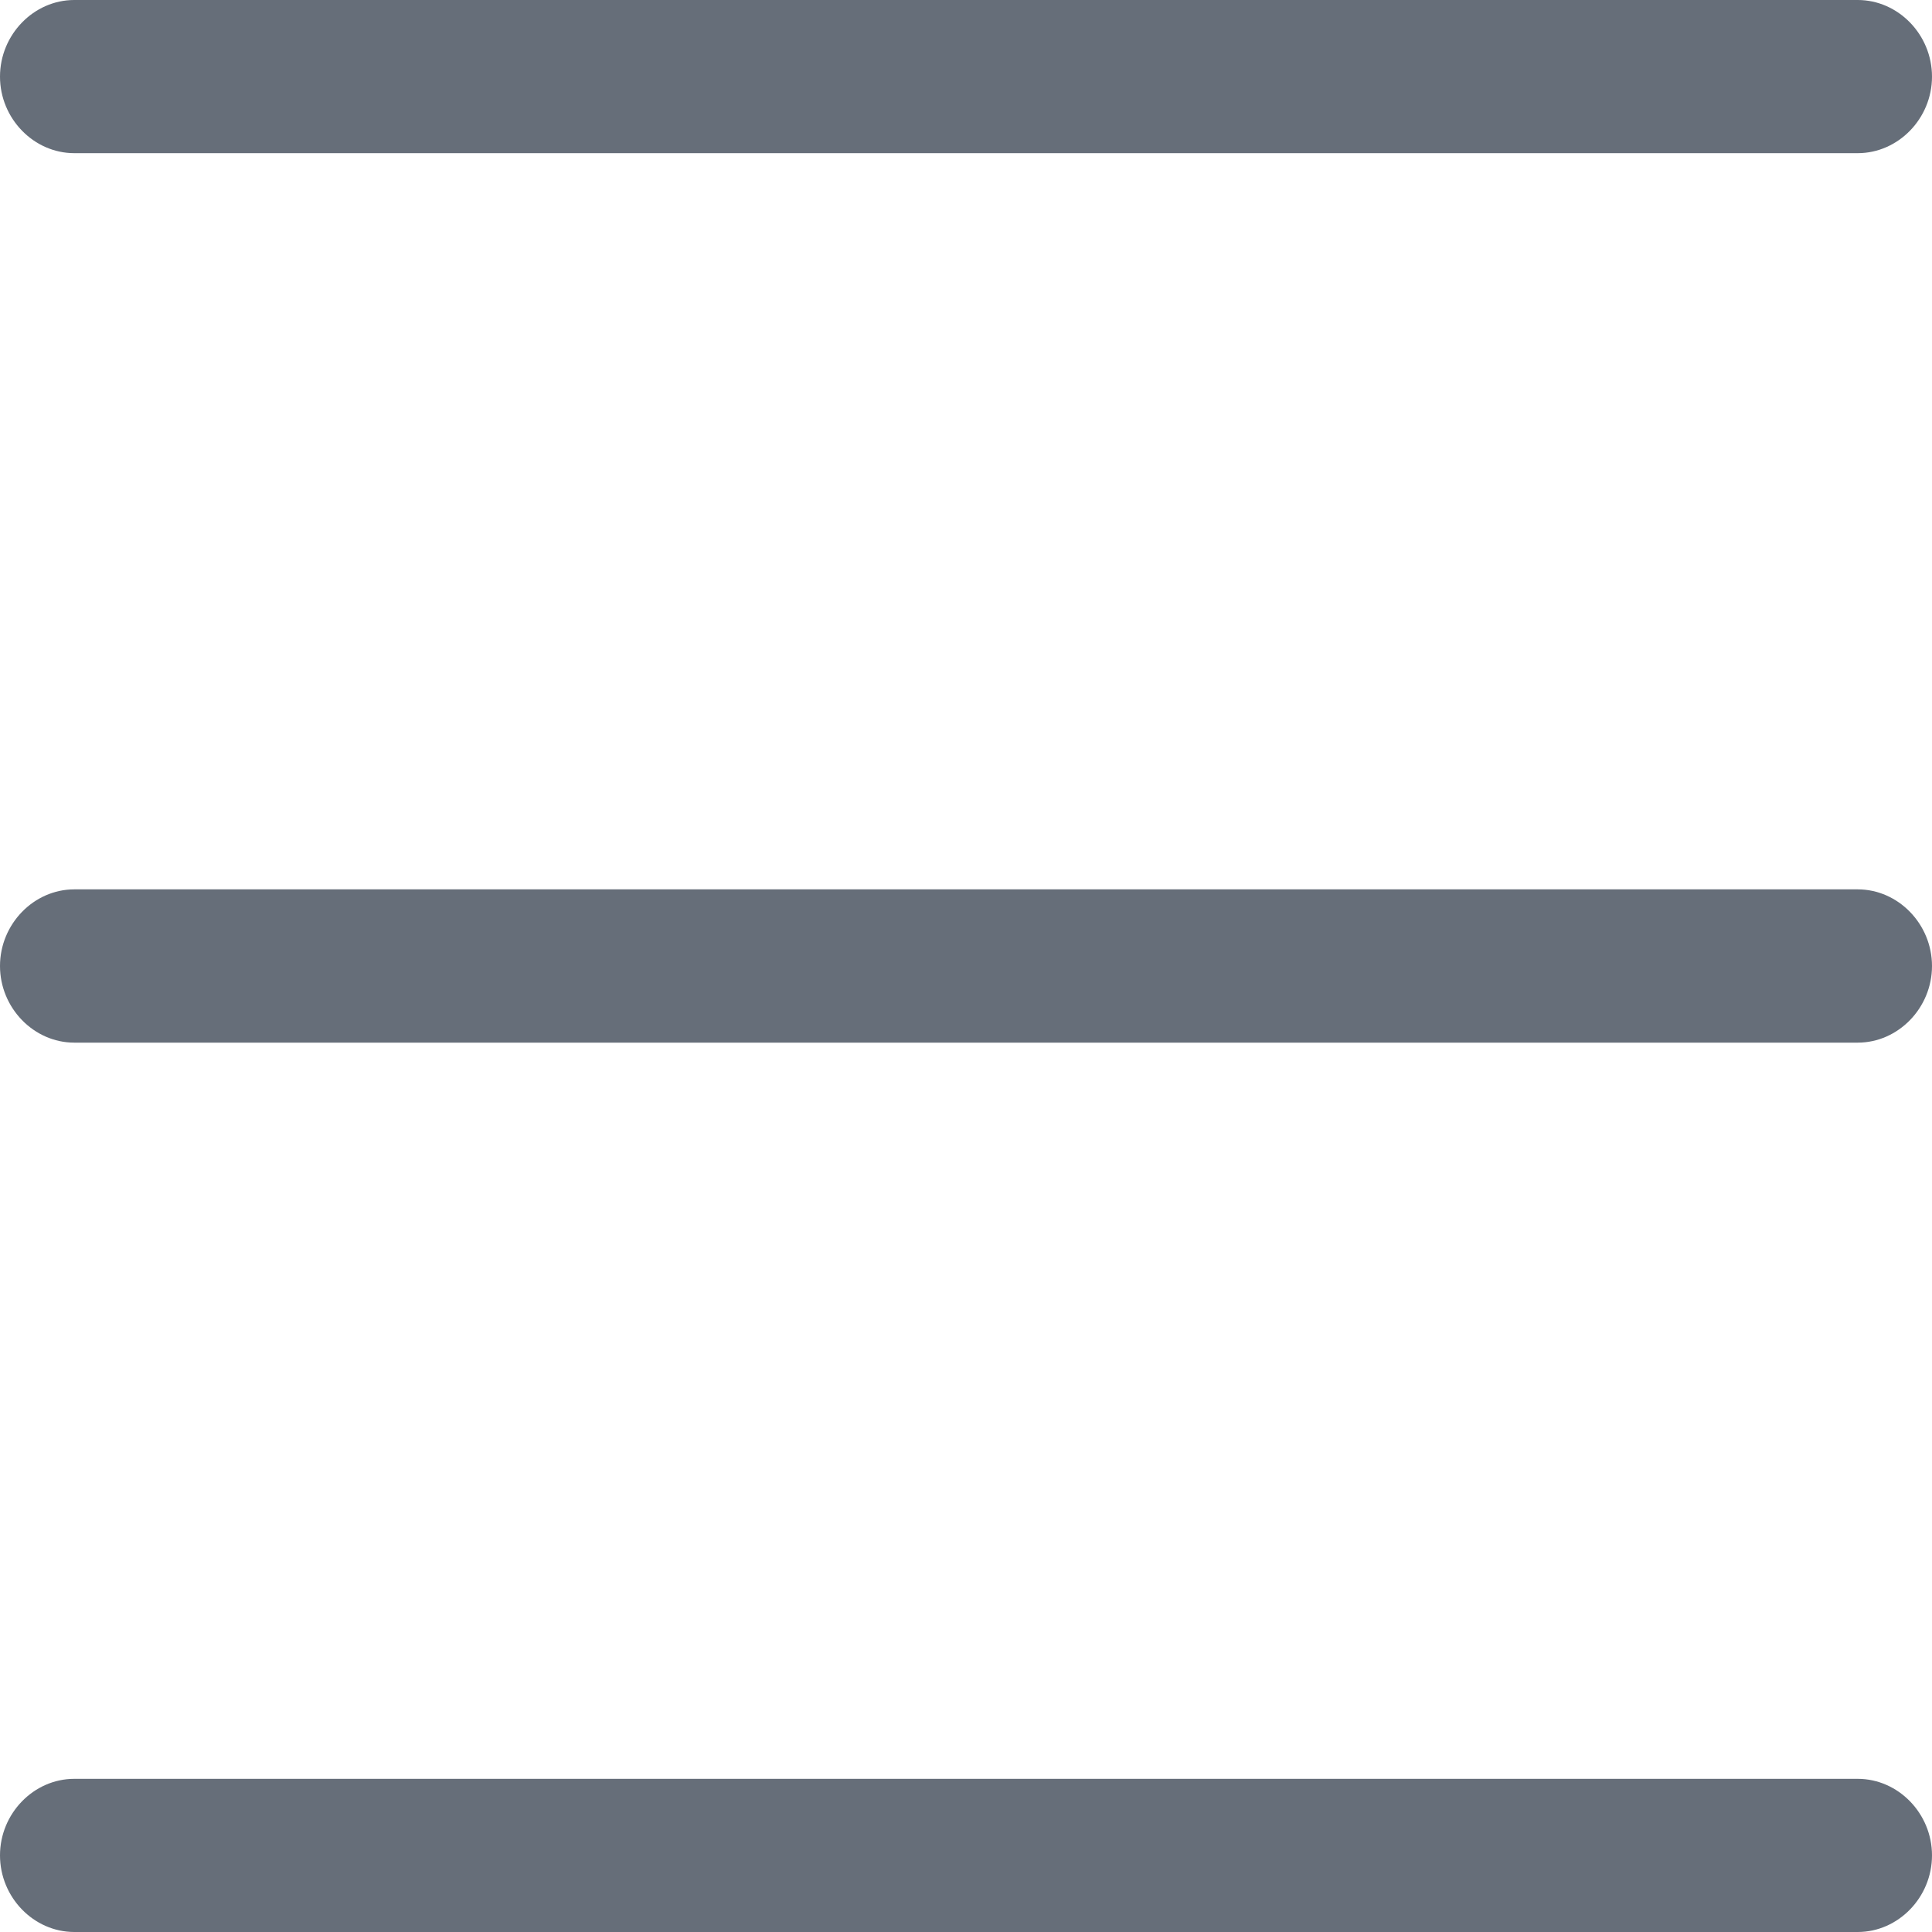 <svg width="18" height="18" viewBox="0 0 18 18" fill="none" xmlns="http://www.w3.org/2000/svg">
<path d="M17.308 18H9H0.692C0.314 18 0 17.677 0 17.286C0 16.896 0.314 16.573 0.692 16.573H17.308C17.686 16.573 18 16.896 18 17.286C18 17.677 17.686 18 17.308 18Z" fill="#666E79"/>
<path d="M17.308 1.427H0.692C0.314 1.427 0 1.104 0 0.714C0 0.323 0.314 0 0.692 0H17.308C17.686 0 18 0.323 18 0.714C18 1.104 17.686 1.427 17.308 1.427Z" fill="#666E79"/>
<path d="M17.308 9.714H0.692C0.314 9.714 0 9.39 0 9C0 8.61 0.314 8.286 0.692 8.286H17.308C17.686 8.286 18 8.61 18 9C18 9.39 17.686 9.714 17.308 9.714Z" fill="#666E79"/>
</svg>
